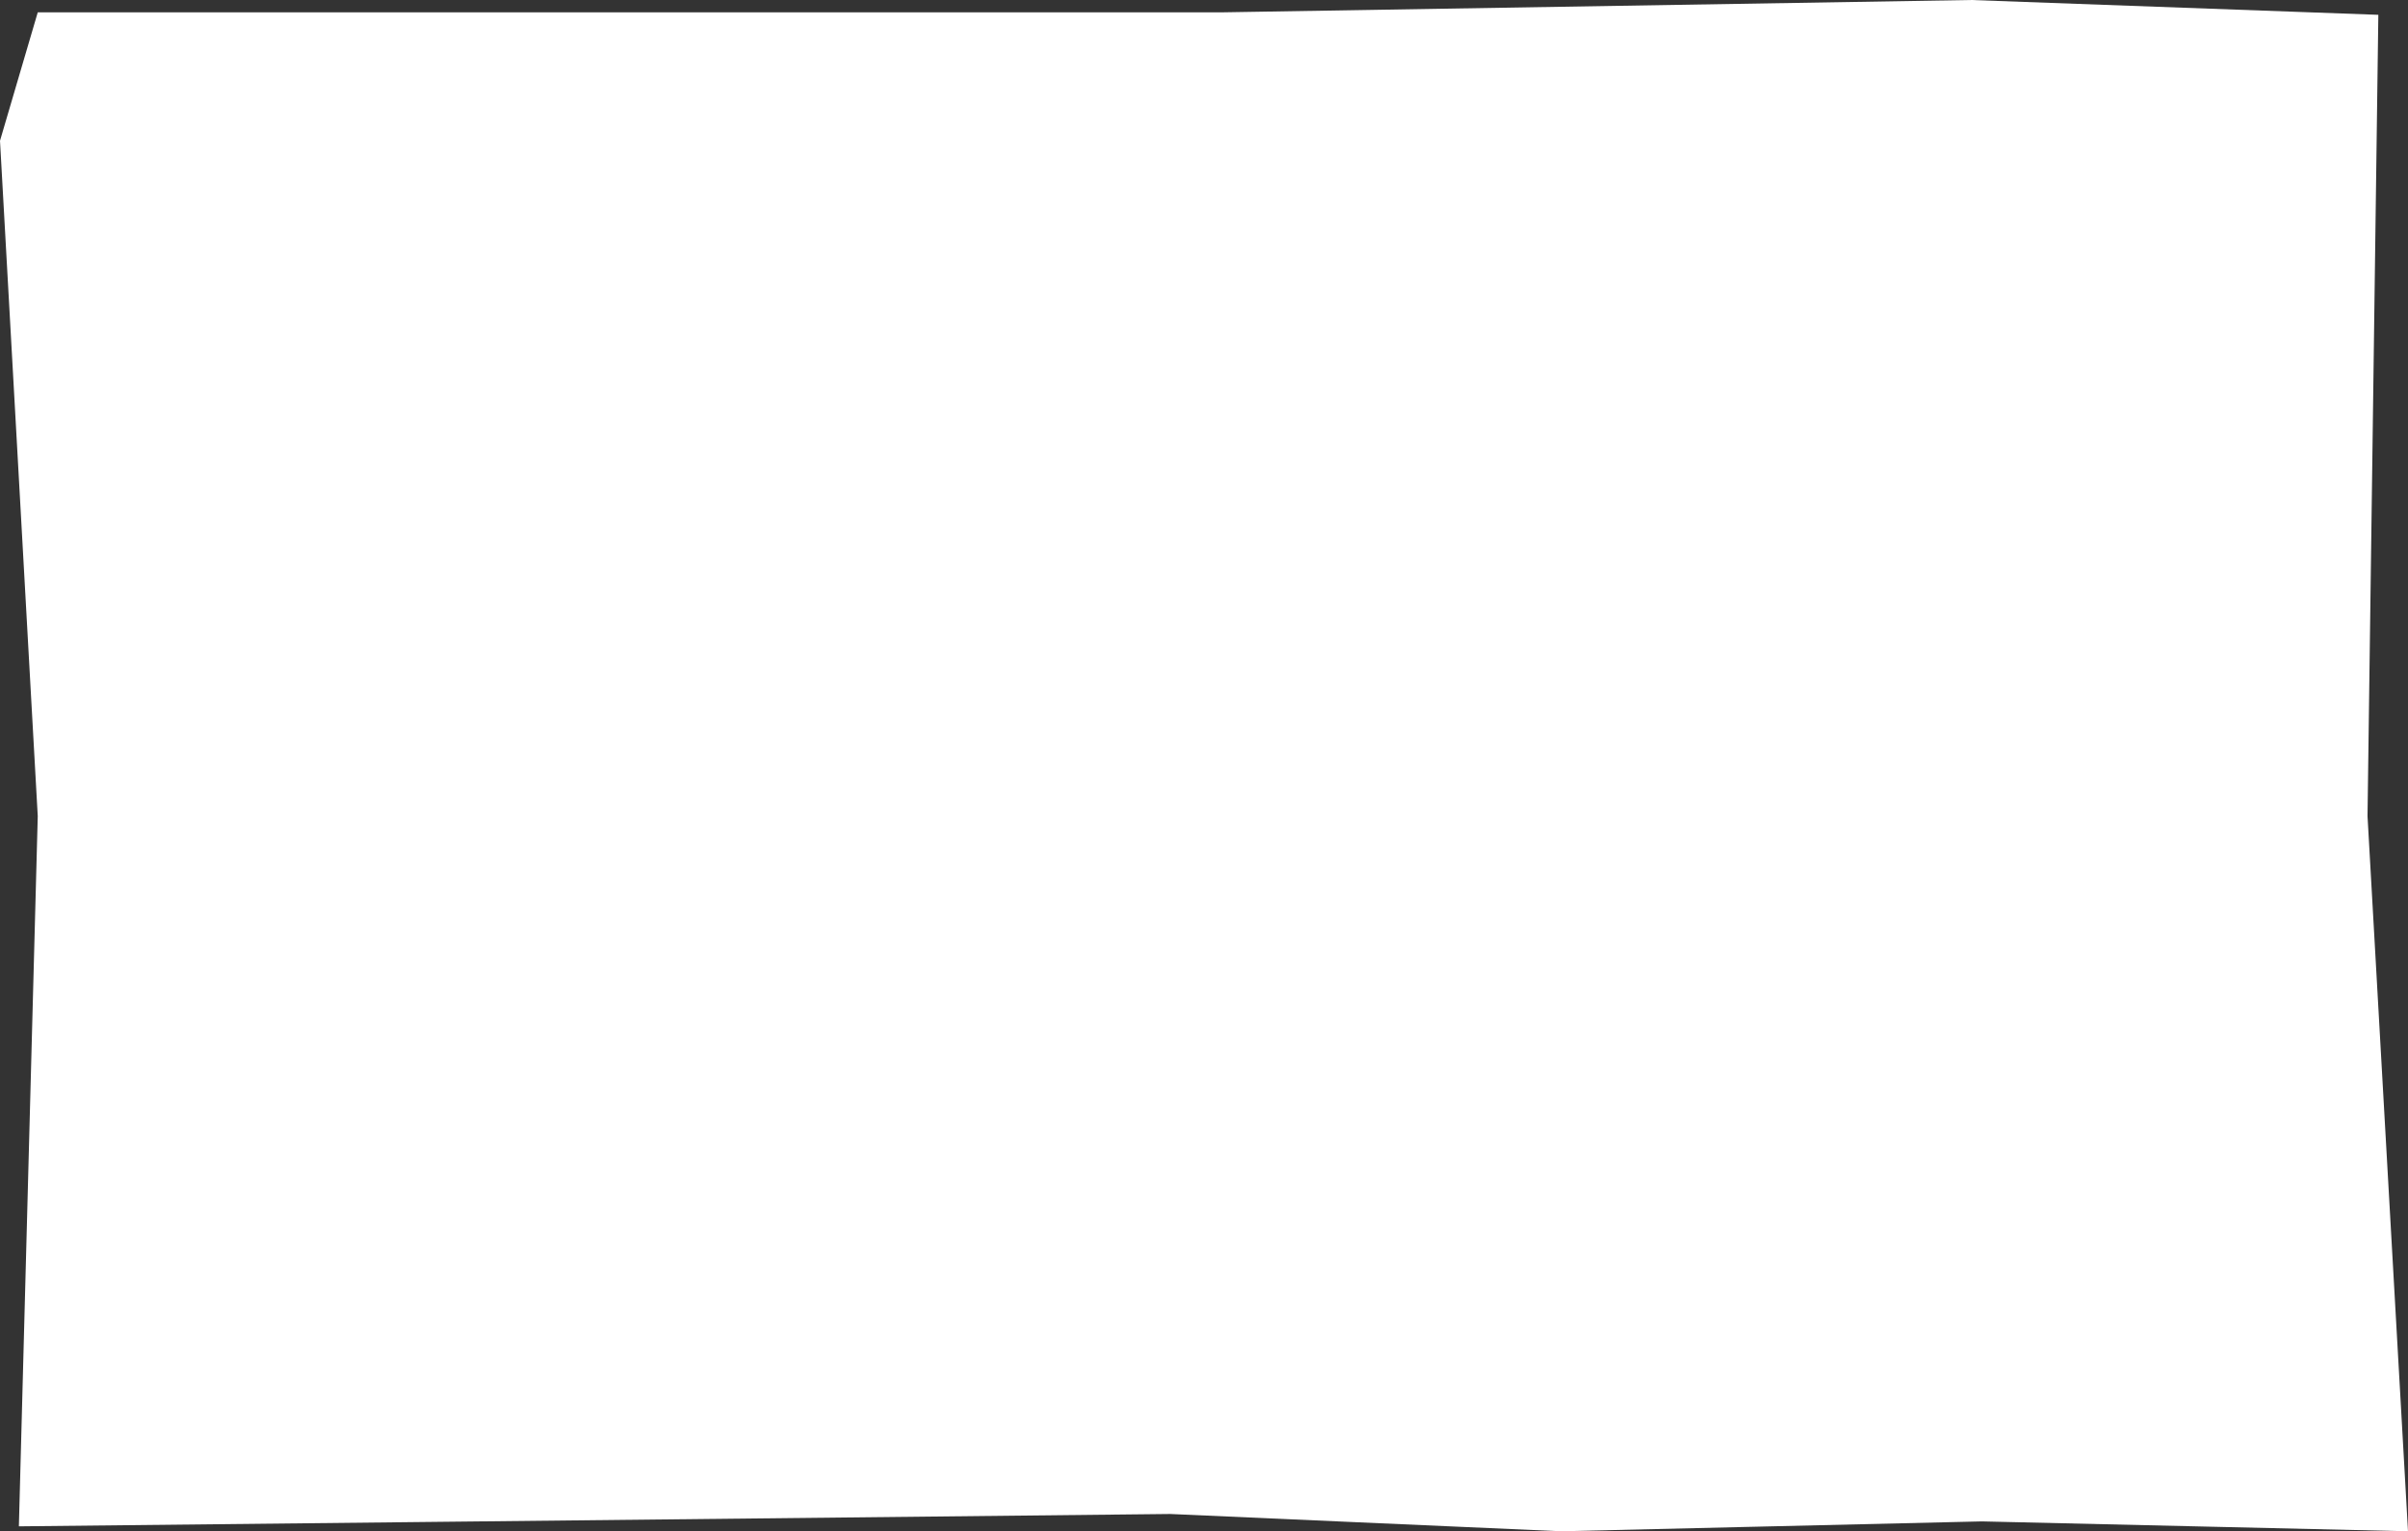 <svg width="280" height="178" viewBox="0 0 280 178" fill="none" xmlns="http://www.w3.org/2000/svg">
<rect x="0" y="0" width="280" height="178" fill="#333333" stroke="none"/>
<path d="M0 16.364L4.39 1.435H142.033L229.196 0L276.551 1.723L275.293 94.869L280 178L230.45 176.852L181.538 178L136.075 175.99L2.195 177.426L4.39 94.869L0 16.364Z" fill="white"/>
</svg>
